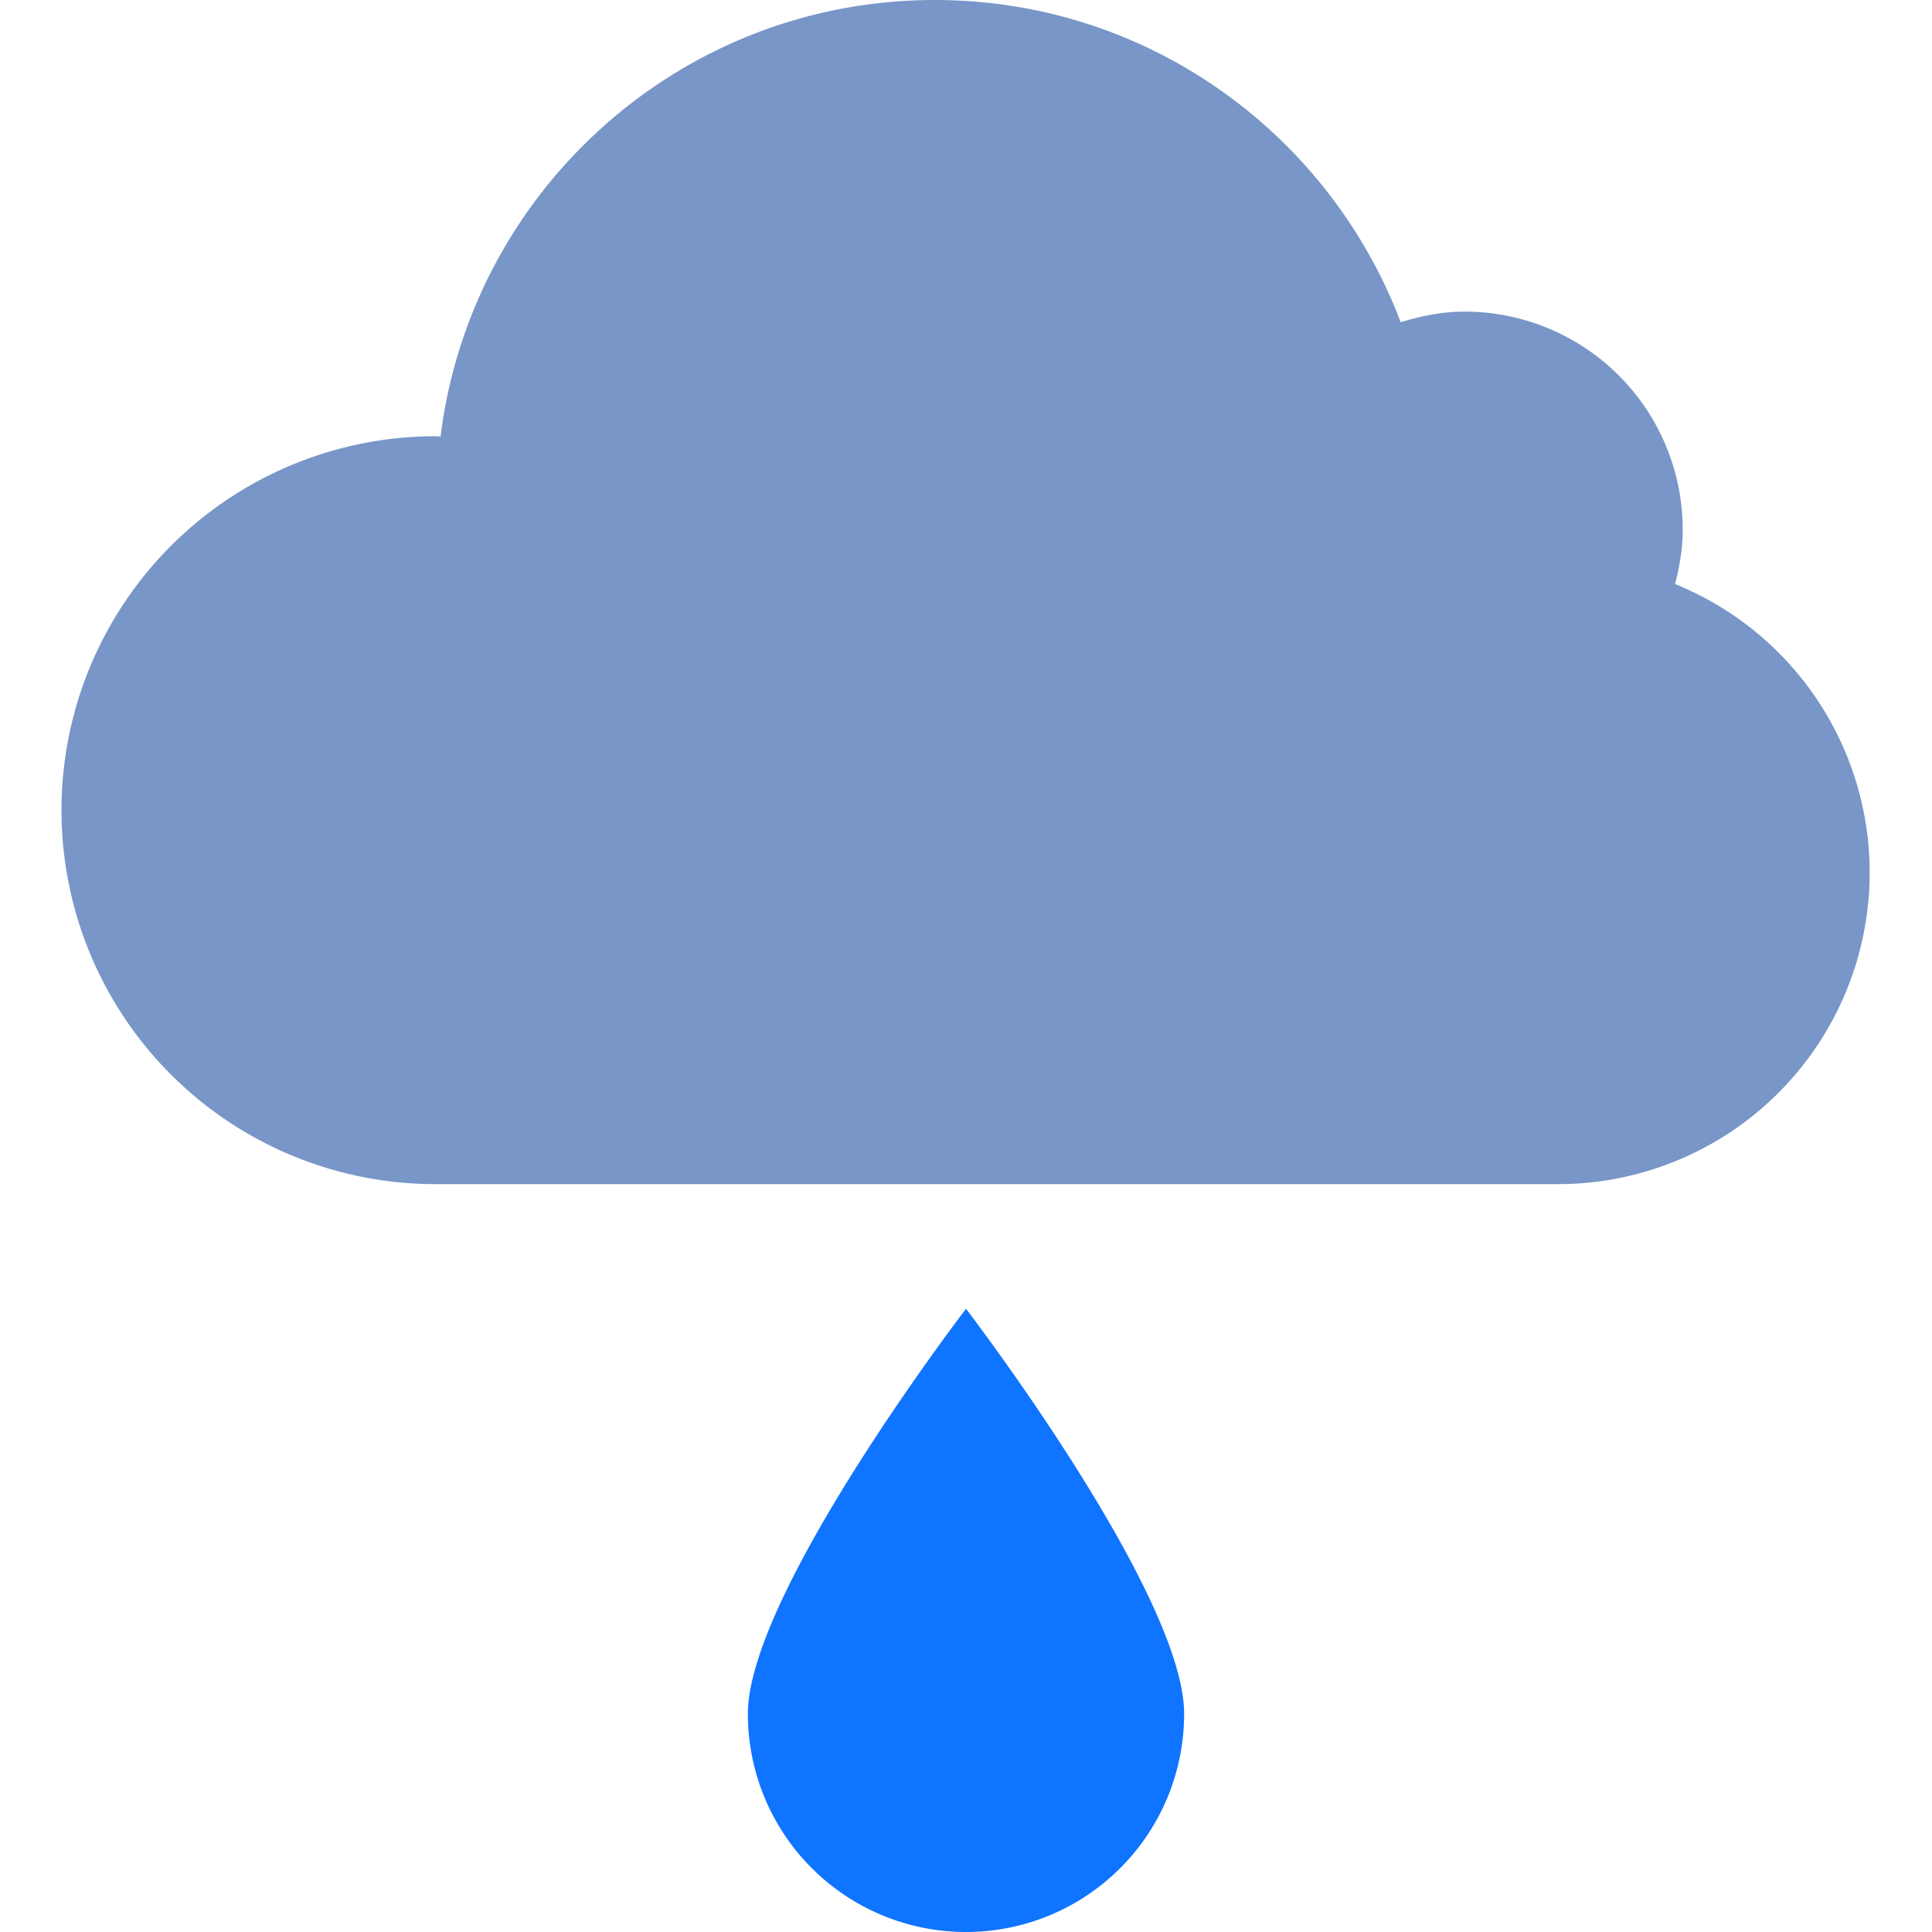 <?xml version="1.0" standalone="no"?><!DOCTYPE svg PUBLIC "-//W3C//DTD SVG 1.1//EN" "http://www.w3.org/Graphics/SVG/1.1/DTD/svg11.dtd"><svg t="1611133020563" class="icon" viewBox="0 0 1024 1024" version="1.1" xmlns="http://www.w3.org/2000/svg" p-id="960" xmlns:xlink="http://www.w3.org/1999/xlink" width="200" height="200"><defs><style type="text/css"></style></defs><path d="M990.968 462.452a165.161 165.161 0 0 1-165.161 165.161H231.226A198.194 198.194 0 1 1 231.226 231.226c0.76 0 1.486 0.132 2.279 0.132C249.724 100.98 360.712 0 495.484 0c112.97 0 209.127 71.052 246.916 170.777 10.769-3.303 21.999-5.615 33.858-5.615A115.613 115.613 0 0 1 891.871 280.774c0 10.009-1.652 19.522-4.063 28.804A164.996 164.996 0 0 1 990.968 462.452z" fill="#7896C7" p-id="961"></path><path d="M512 693.677s115.613 150.858 115.613 214.71a115.613 115.613 0 1 1-231.226 0c0-63.851 115.613-214.71 115.613-214.71z" fill="#0F74FF" p-id="962"></path></svg>